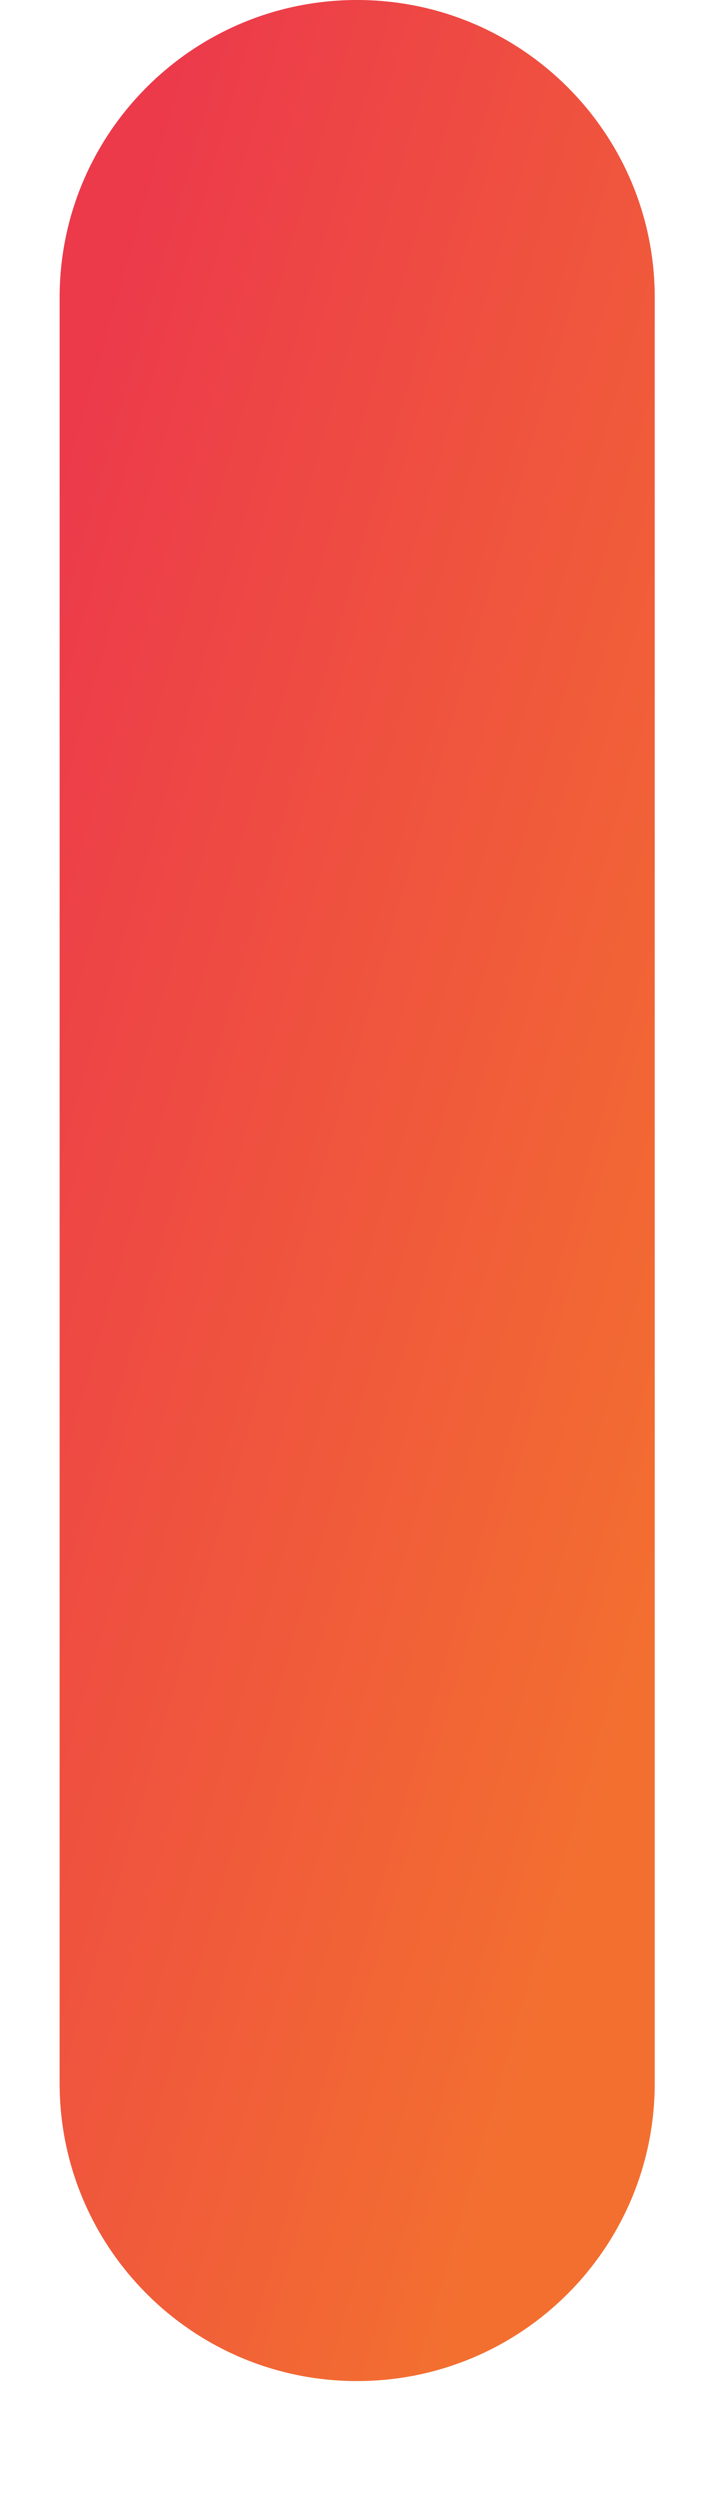 <svg width="2" height="7" viewBox="0 0 2 7" fill="none" xmlns="http://www.w3.org/2000/svg">
<path fill-rule="evenodd" clip-rule="evenodd" d="M1 0C1.461 0 1.834 0.373 1.834 0.833V5.833C1.834 6.294 1.461 6.667 1 6.667C0.54 6.667 0.167 6.294 0.167 5.833V0.833C0.167 0.373 0.54 0 1 0Z" fill="url(#paint0_linear_2504_6398)"/>
<defs>
<linearGradient id="paint0_linear_2504_6398" x1="0.451" y1="0.366" x2="2.837" y2="1.052" gradientUnits="userSpaceOnUse">
<stop stop-color="#EC3A4B"/>
<stop offset="1" stop-color="#F36F30"/>
</linearGradient>
</defs>
</svg>
